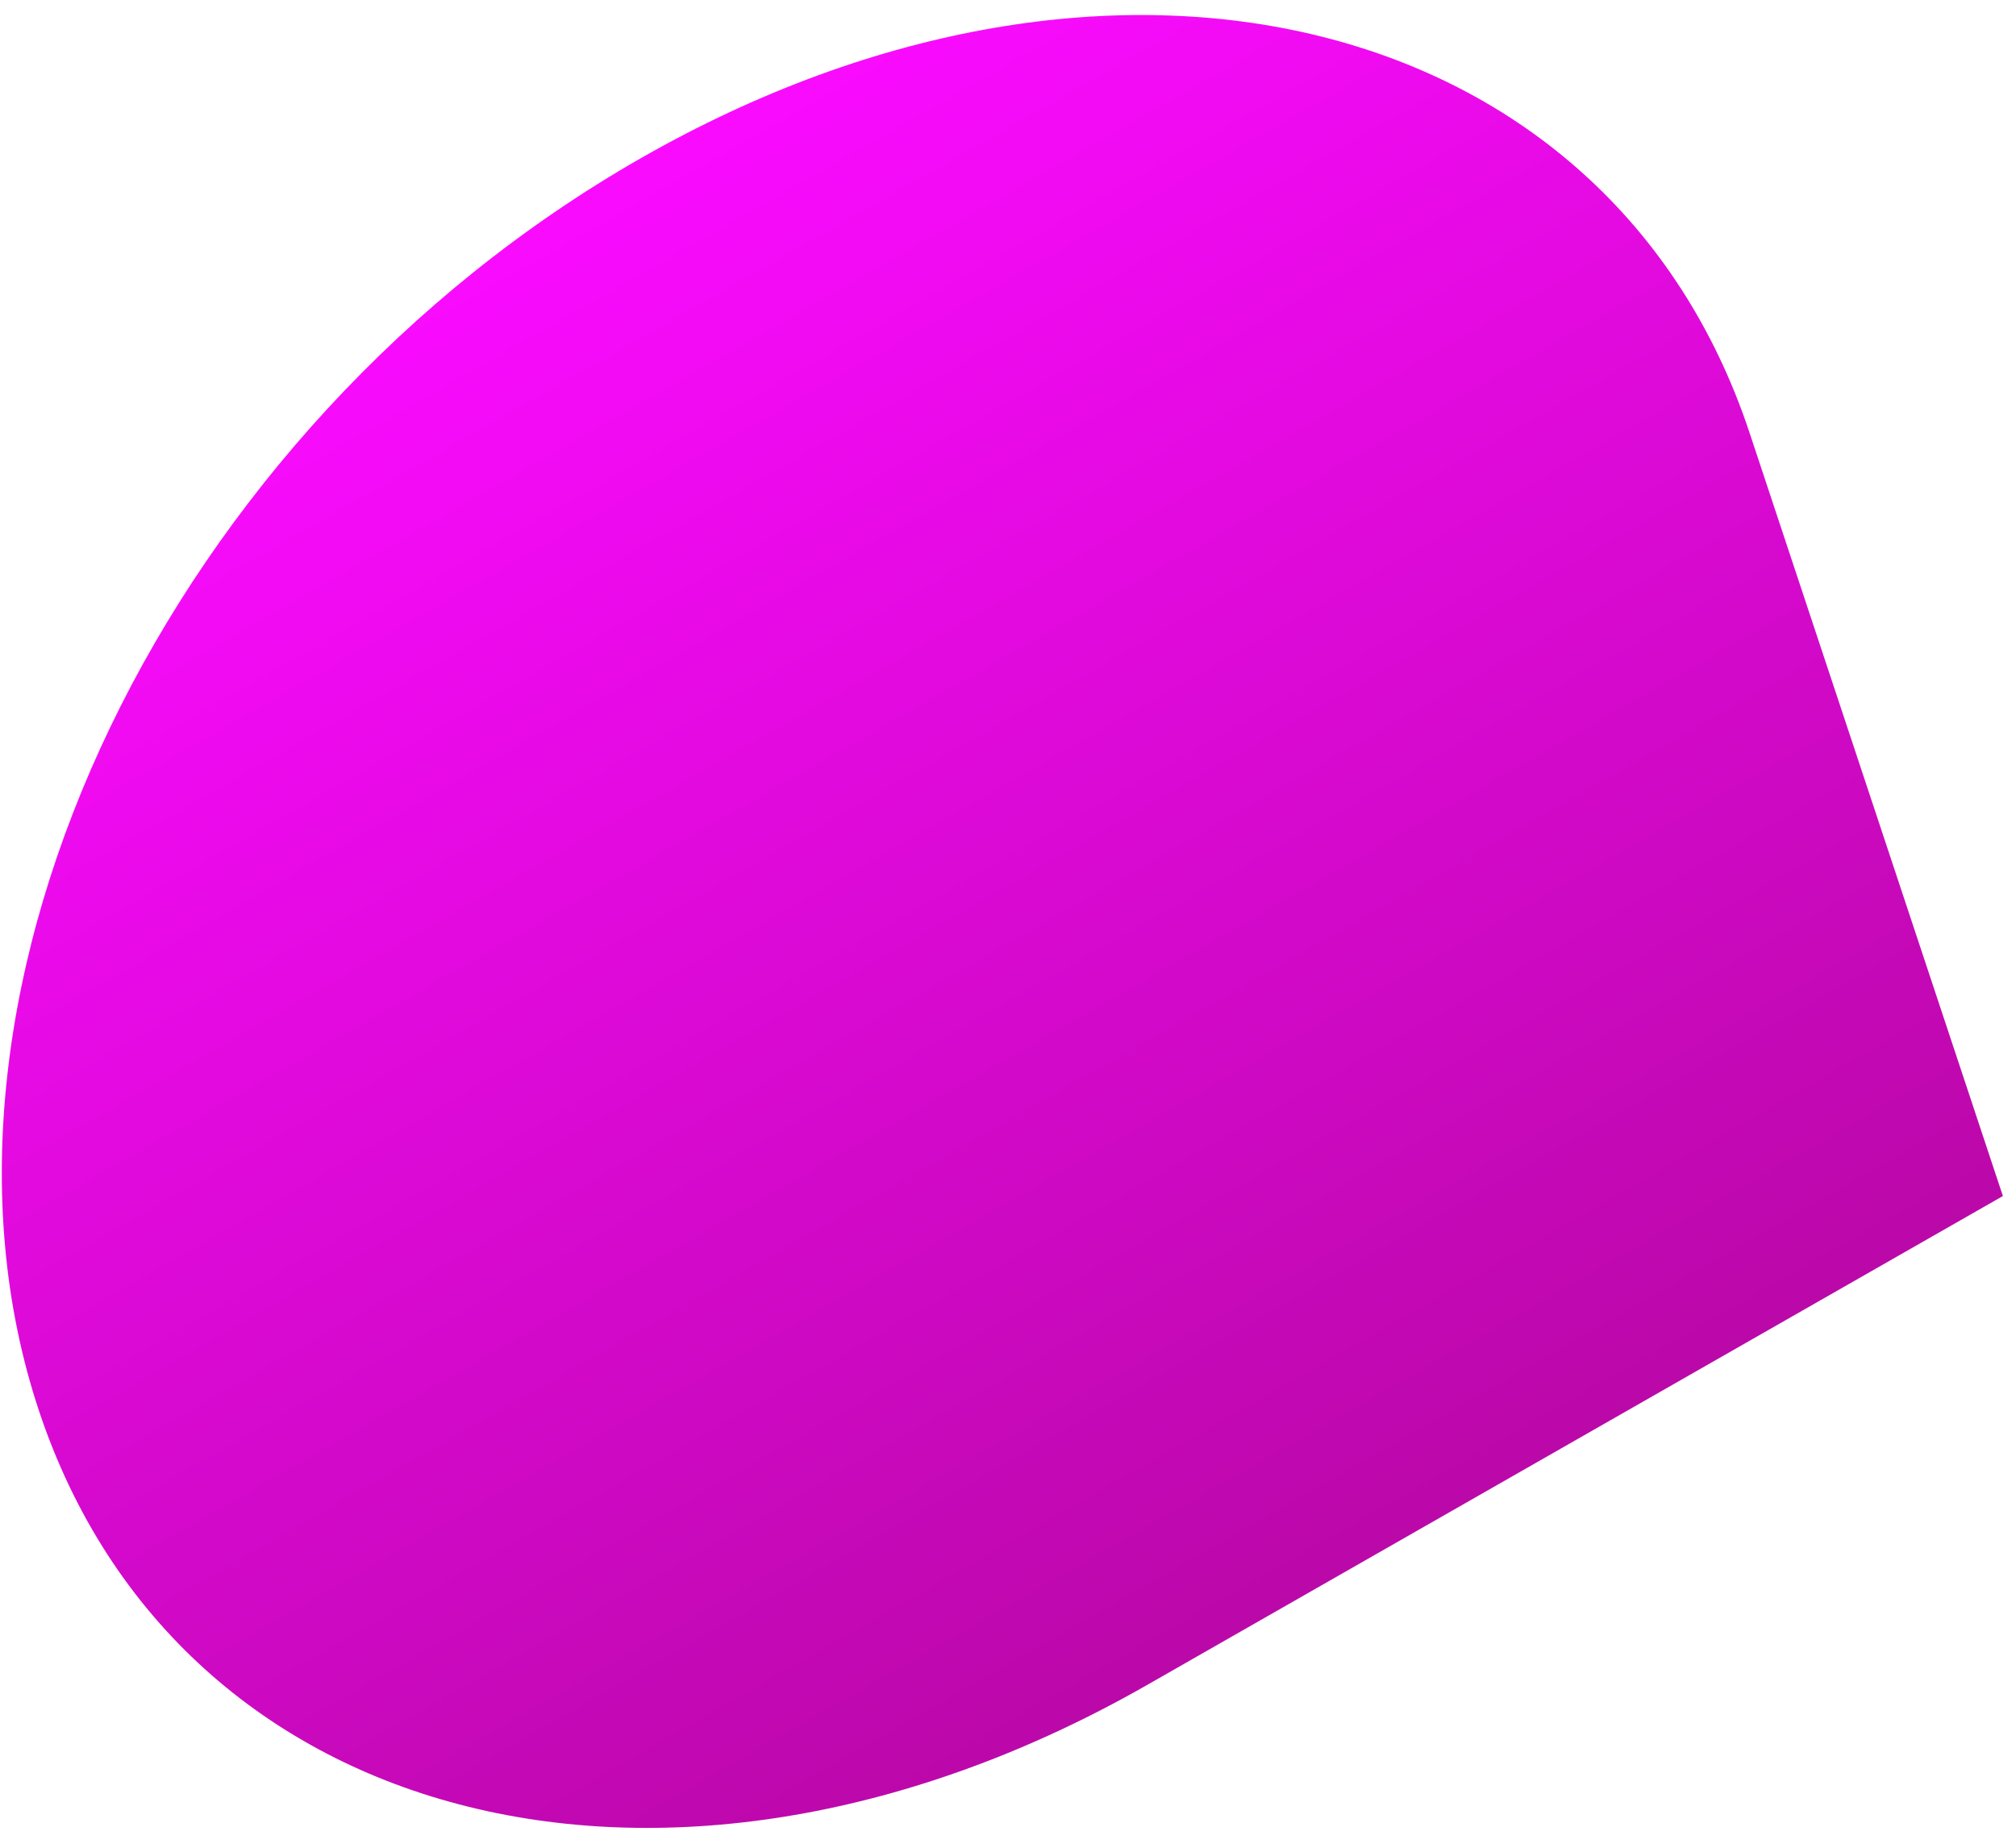 <svg width="48" height="44" viewBox="0 0 48 44" fill="none" xmlns="http://www.w3.org/2000/svg">
<path d="M0.923 33.581C-2.408 23.543 4.009 10.195 15.258 3.767C26.506 -2.66 38.325 0.267 41.656 10.306L47.688 28.481L27.321 40.119C16.073 46.546 4.254 43.619 0.923 33.581Z" fill="url(#paint0_linear_171_1629)"/>
<defs>
<linearGradient id="paint0_linear_171_1629" x1="15.258" y1="3.767" x2="33.885" y2="36.368" gradientUnits="userSpaceOnUse">
<stop stop-color="#FA0BFF"/>
<stop offset="1" stop-color="#BB08A9"/>
</linearGradient>
</defs>
</svg>
